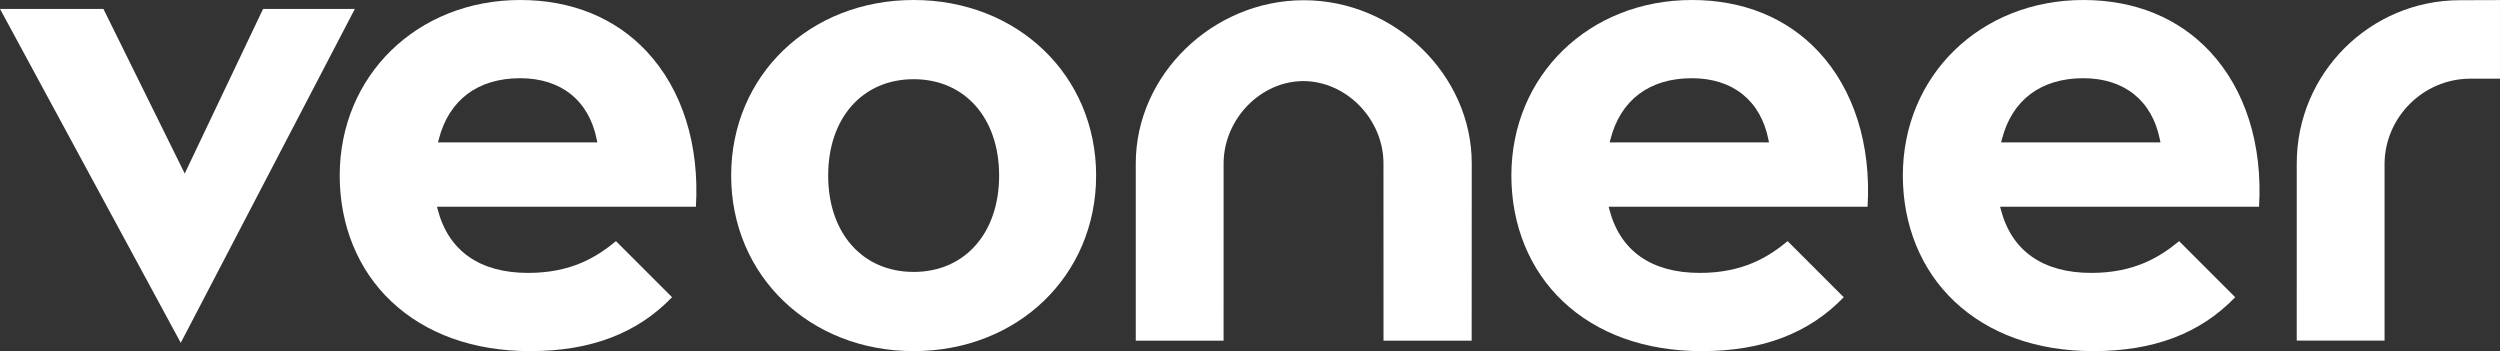 <?xml version="1.0" encoding="UTF-8"?>
<svg width="1005.7pt" height="141.25pt" version="1.2" viewBox="0 0 1005.7 141.25" xmlns="http://www.w3.org/2000/svg">
 <rect x="0" y="0" width="1005.7" height="141.25" fill="#333333" stroke="none"/>
 <defs>
  <clipPath id="clip1">
   <path d="m765 0h144v141.25h-144z"/>
  </clipPath>
  <clipPath id="clip2">
   <path d="m607 0h145v141.25h-145z"/>
  </clipPath>
  <clipPath id="clip3">
   <path d="m294 0h147v141.25h-147z"/>
  </clipPath>
  <clipPath id="clip4">
   <path d="m136 0h145v141.25h-145z"/>
  </clipPath>
  <clipPath id="clip5">
   <path d="m923 0h82.691v138h-82.691z"/>
  </clipPath>
 </defs>
 <g>
  <g clip-path="url(#clip1)">
   <path d="m869.11 57.281h-64.102l0.312-1.215c4.07-15.867 15.707-24.602 32.766-24.602 16.434 0 27.656 8.984 30.789 24.652zm-31.023-57.277c-41.395 0-72.613 30.359-72.613 70.621 0 20.008 7.363 37.98 20.727 50.605 13.867 13.098 33.184 20.02 55.867 20.02 24.359 0 43.043-7.094 57.109-21.684l-22.562-22.559c-7.707 6.367-17.961 12.777-35.344 12.777-19.406 0-31.973-8.781-36.344-25.391l-0.32-1.219h104.16c1.484-25.051-5.531-47.215-19.777-62.453-12.676-13.555-30.277-20.719-50.906-20.719" fill="#fff"/>
  </g>
  <g clip-path="url(#clip2)">
   <path d="m711.63 57.281h-64.098l0.312-1.215c4.066-15.867 15.703-24.602 32.766-24.602 16.43 0 27.652 8.984 30.785 24.652zm-31.02-57.277c-41.398 0-72.617 30.359-72.617 70.621 0 20.008 7.363 37.98 20.73 50.605 13.863 13.098 33.18 20.02 55.863 20.02 24.359 0 43.047-7.094 57.109-21.684l-22.566-22.559c-7.707 6.367-17.957 12.777-35.34 12.777-19.406 0-31.973-8.781-36.344-25.391l-0.32-1.219h104.16c1.484-25.051-5.531-47.215-19.777-62.449-12.676-13.555-30.277-20.723-50.902-20.723" fill="#fff"/>
  </g>
  <g clip-path="url(#clip3)">
   <path d="m367.54 109.39c-20.566 0-34.383-15.578-34.383-38.766 0-23.184 13.816-38.762 34.383-38.762 20.57 0 34.391 15.578 34.391 38.762 0 23.188-13.82 38.766-34.391 38.766zm0-109.39c-41.848 0-73.406 30.359-73.406 70.621s31.559 70.625 73.406 70.625c41.852 0 73.41-30.363 73.41-70.625s-31.559-70.621-73.41-70.621" fill="#fff"/>
  </g>
  <g clip-path="url(#clip4)">
   <path d="m240.29 57.281h-64.094l0.312-1.215c4.066-15.867 15.703-24.602 32.762-24.602 16.43 0 27.652 8.984 30.789 24.648zm-31.02-57.277c-41.395 0-72.613 30.359-72.613 70.621 0 20.008 7.363 37.98 20.727 50.605 13.863 13.098 33.184 20.02 55.863 20.02 24.359 0 43.047-7.094 57.113-21.684l-22.566-22.559c-7.707 6.367-17.961 12.777-35.34 12.777-19.406 0-31.973-8.781-36.344-25.391l-0.32-1.219h104.16c1.484-25.051-5.535-47.215-19.781-62.453-12.672-13.555-30.273-20.719-50.902-20.719" fill="#fff"/>
  </g>
 </g>
 <path d="m0 3.582 72.715 134.33 70.039-134.33h-36.922l-31.52 66.227-32.715-66.227h-41.598" fill="#fff"/>
 <path d="m556.56 137.04h35.461l0.031-71.316c0-35.578-30.945-65.633-67.578-65.633-36.633 0-67.578 30.059-67.578 65.633v71.316h35.328l0.008-71.805c0.348-17.684 15.074-32.617 32.16-32.617 0.285-0.027 1.32 0.035 1.629 0.051 16.535 1.039 30.227 15.637 30.52 32.547l0.02 71.824" fill="#fff"/>
 <g clip-path="url(#clip5)">
  <path d="m923.93 137.03h35.328v-71.312c0.227-18.664 15.602-33.941 34.27-34.062l0.184-0.008c0.102-0.004 0.207-0.008 0.312-0.008h11.668v-31.605l-16.078 0.051c-36.238 0-65.68 29.441-65.68 65.633l-0.004 71.312" fill="#fff"/>
 </g>
</svg>
